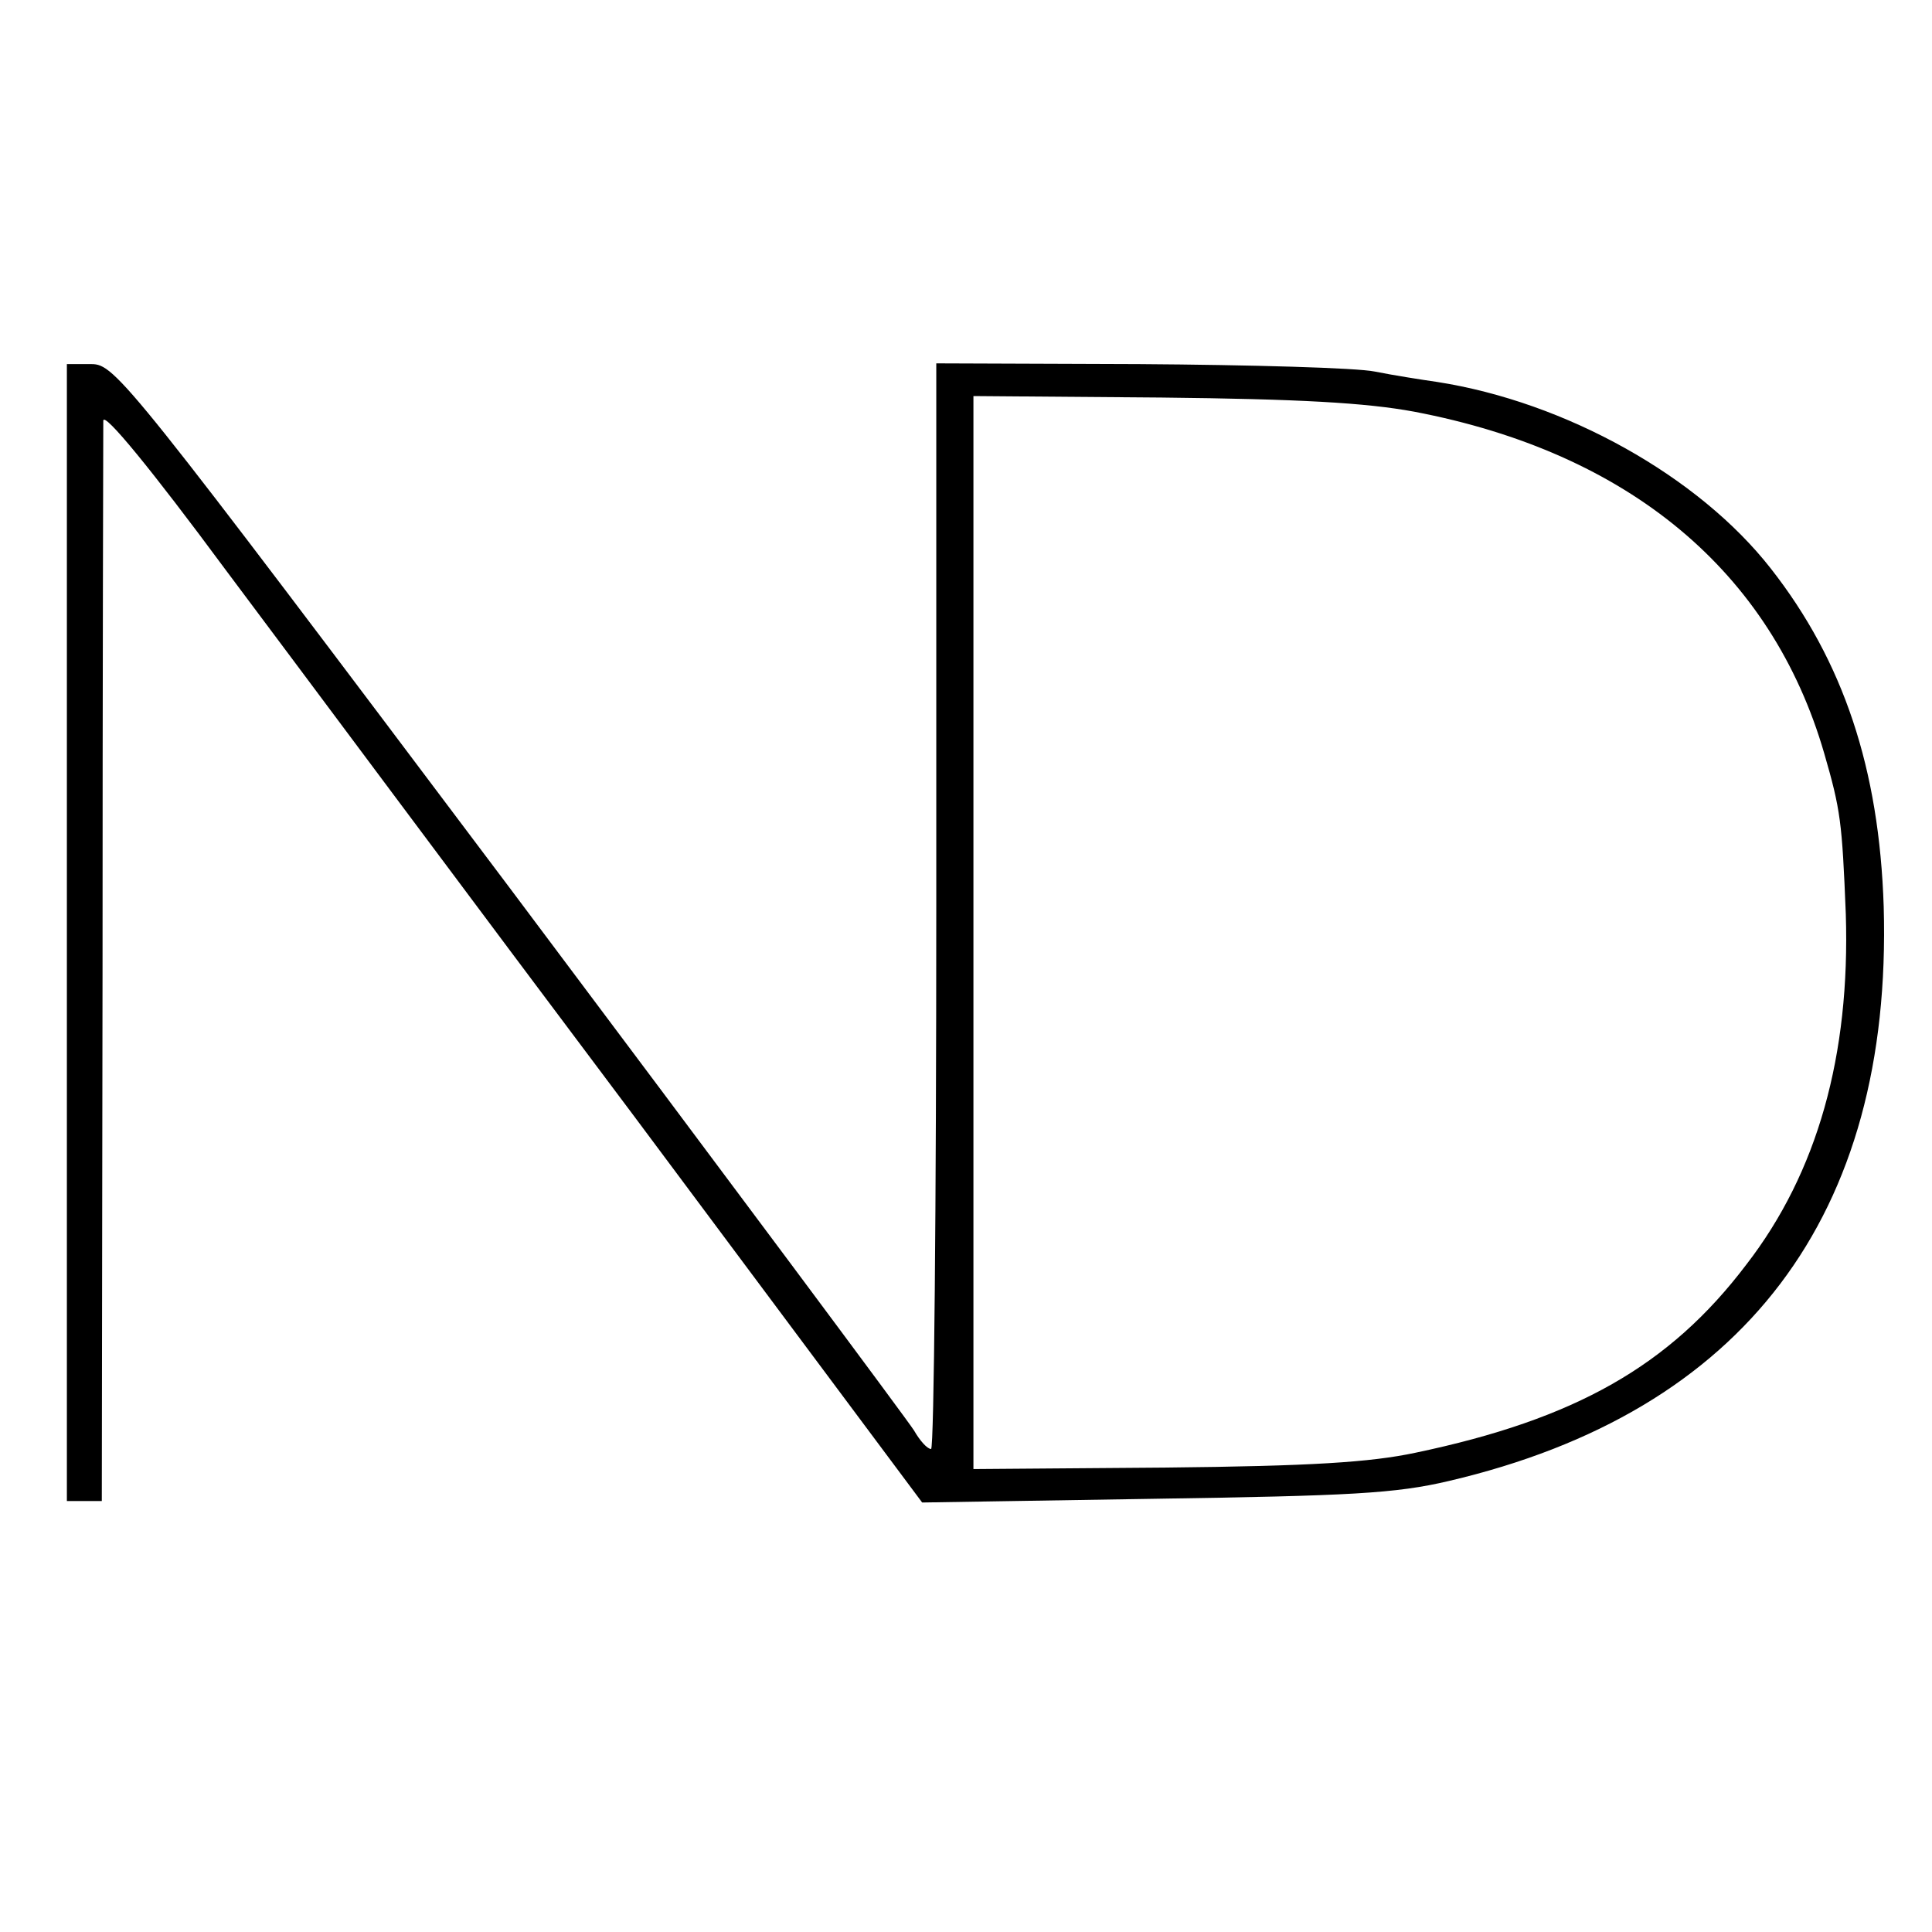 <?xml version="1.0" standalone="no"?>
<!DOCTYPE svg PUBLIC "-//W3C//DTD SVG 20010904//EN"
 "http://www.w3.org/TR/2001/REC-SVG-20010904/DTD/svg10.dtd">
<svg version="1.0" xmlns="http://www.w3.org/2000/svg"
 width="260pt" height="260pt" viewBox="0 0 260 260"
 preserveAspectRatio="xMidYMid meet">
<g transform="translate(0,260) scale(0.1,-0.1)"
fill="#000000" stroke="none">
<path d="M90 1345 l0 -765 24 0 23 0 1 718 c0 394 1 726 1 736 1 12 65 -66
164 -200 90 -120 337 -452 551 -737 l387 -519 312 5 c264 4 325 7 397 24 397
93 597 357 585 773 -6 185 -54 330 -152 455 -97 124 -276 224 -449 251 -21 3
-59 9 -84 14 -24 5 -167 9 -317 10 l-273 1 0 -731 c0 -401 -3 -730 -7 -730 -5
0 -15 11 -23 25 -8 13 -253 342 -544 730 -515 685 -531 705 -563 705 l-33 0 0
-765z m1813 701 c289 -55 481 -215 552 -460 22 -76 24 -92 29 -216 6 -190 -38
-348 -134 -472 -103 -136 -230 -208 -445 -253 -61 -13 -141 -18 -337 -20
l-258 -2 0 722 0 722 253 -2 c186 -2 275 -7 340 -19z"/>
</g>
</svg>
